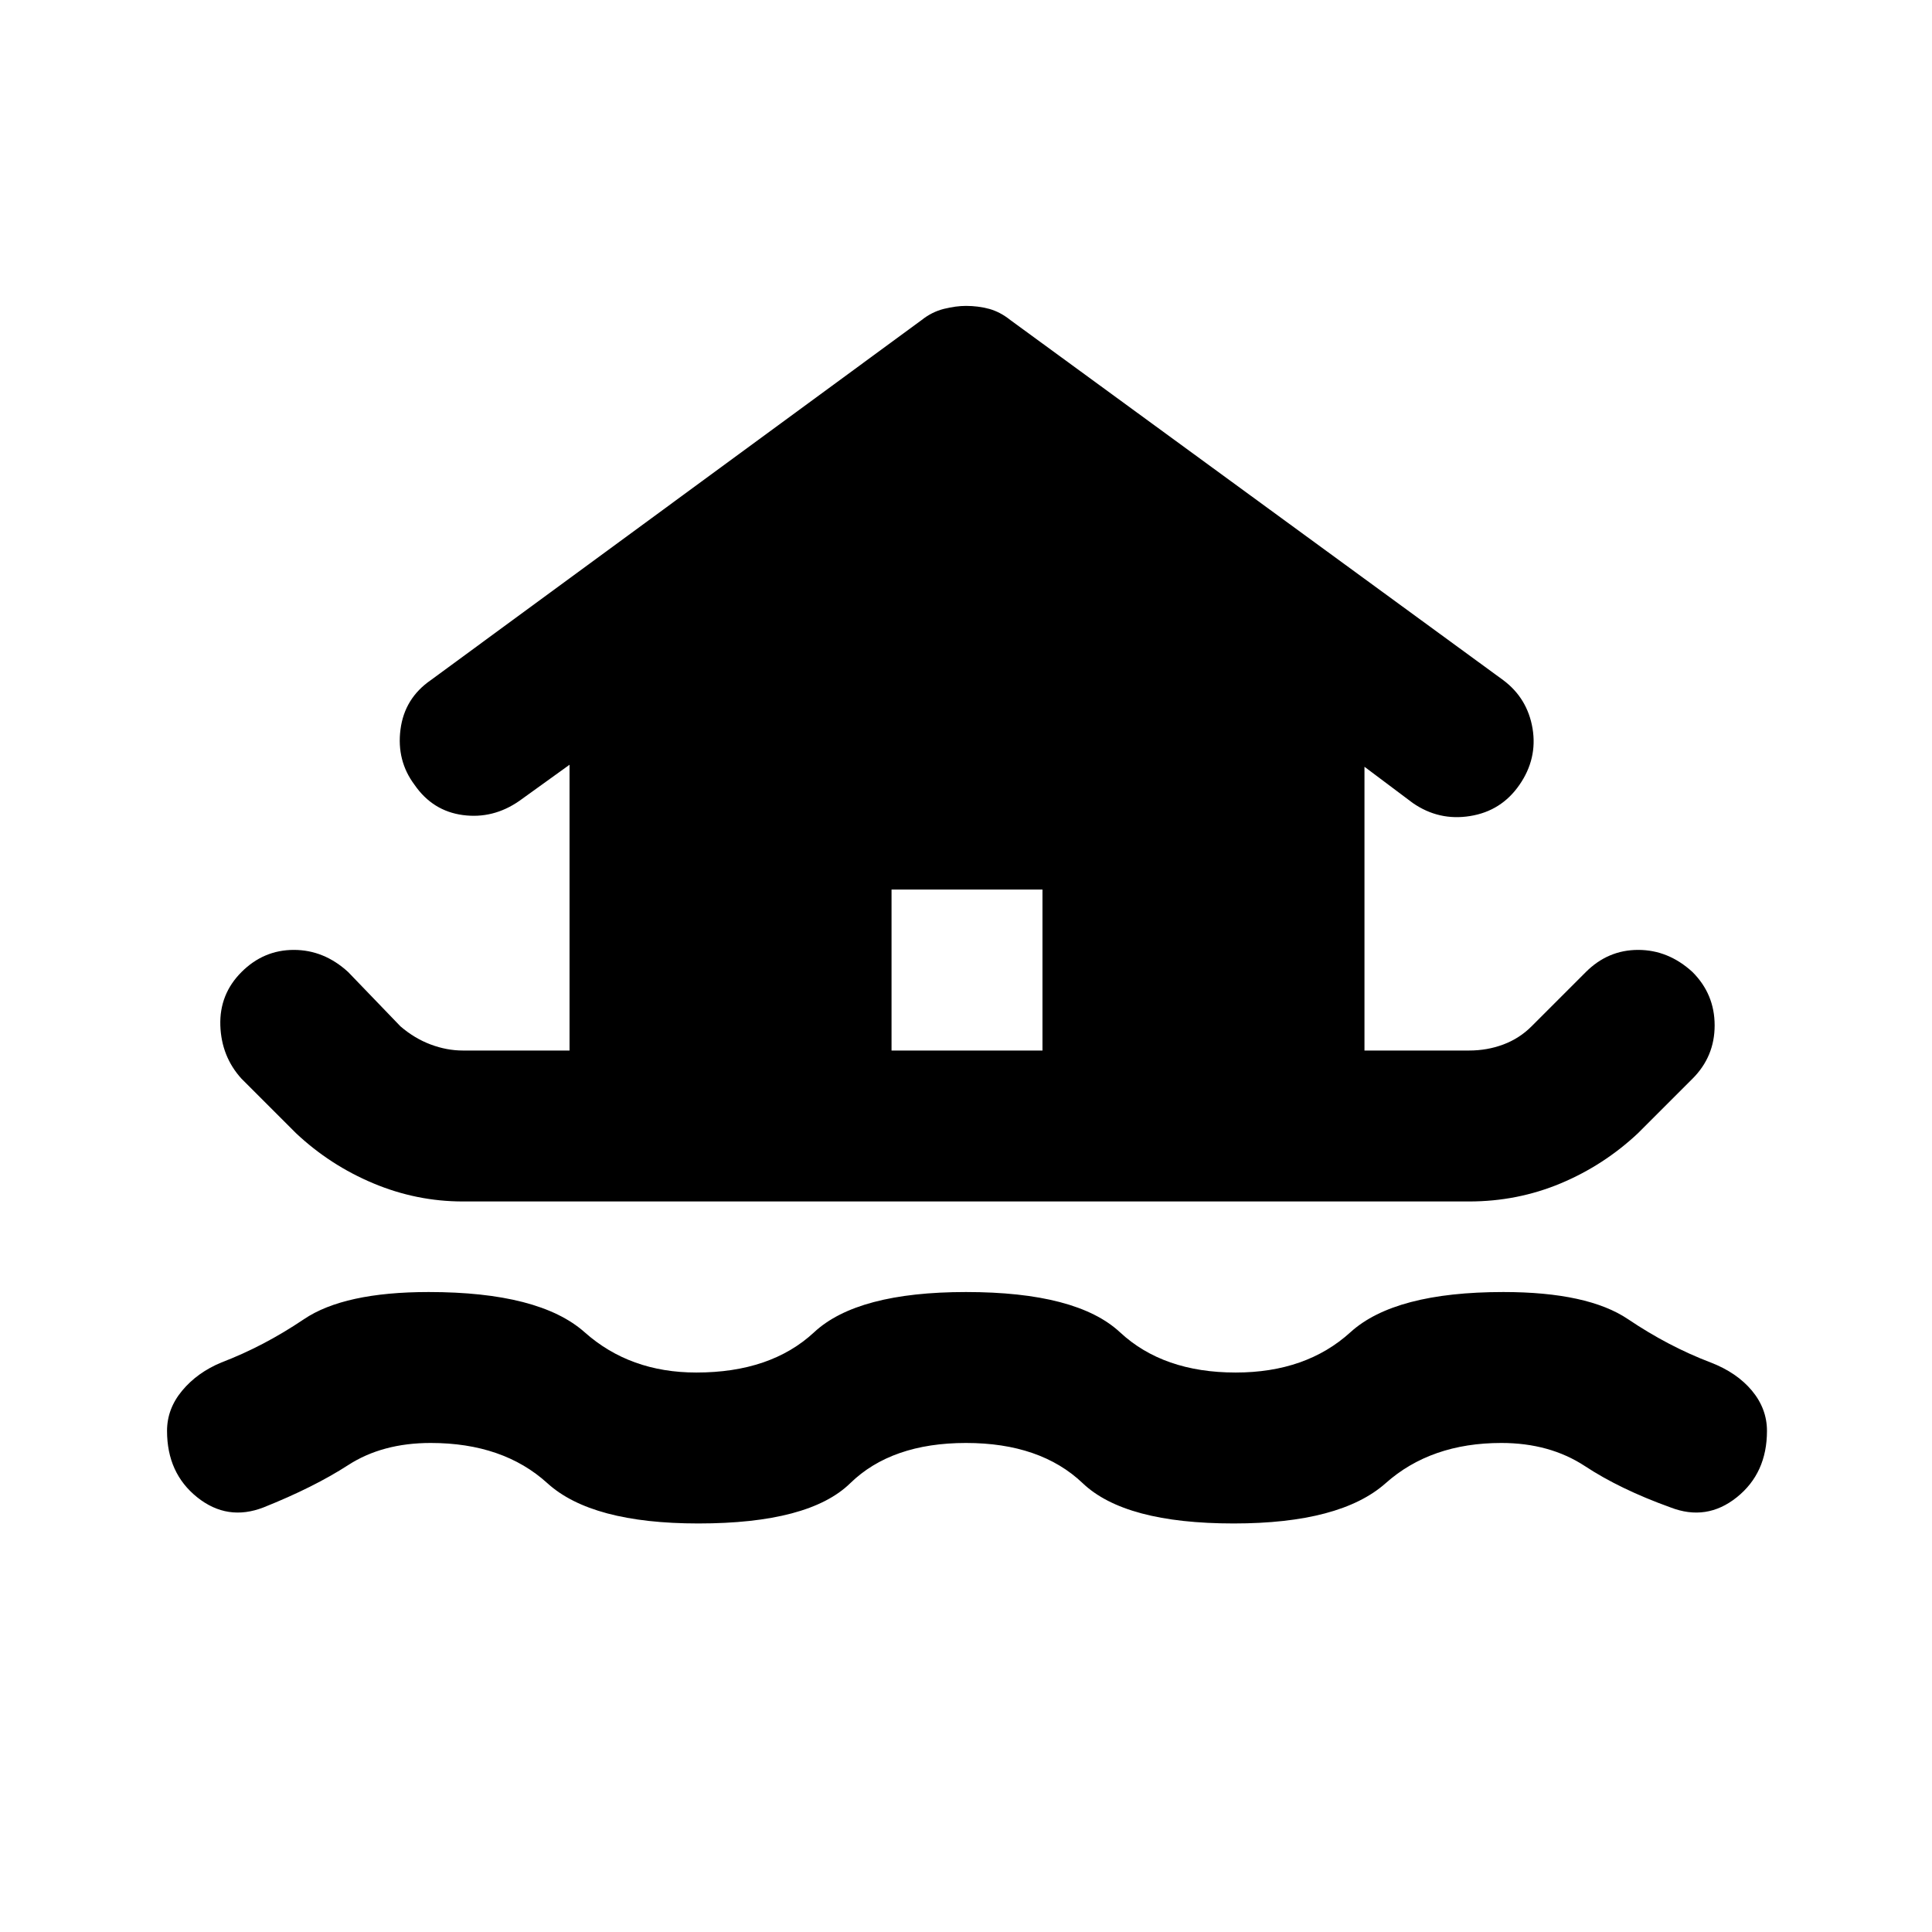 <svg xmlns="http://www.w3.org/2000/svg" height="24" width="24"><path d="M8.675 18.925q-1.325 0-1.875-.5t-1.45-.5q-.6 0-1.025.275-.425.275-1.05.525-.45.175-.825-.125-.375-.3-.375-.825 0-.275.188-.5.187-.225.487-.35.525-.2 1.025-.537.5-.338 1.55-.338 1.375 0 1.938.5.562.5 1.387.5.925 0 1.463-.5.537-.5 1.887-.5 1.375 0 1.913.5.537.5 1.437.5.875 0 1.425-.5t1.9-.5q1.05 0 1.55.338.5.337 1.025.537.325.125.513.35.187.225.187.5 0 .525-.375.825-.375.3-.825.125-.625-.225-1.062-.513-.438-.287-1.038-.287-.875 0-1.437.5-.563.5-1.888.5-1.35 0-1.875-.5-.525-.5-1.45-.5-.925 0-1.438.5-.512.5-1.887.5Zm-2.925-4q-.575 0-1.112-.225-.538-.225-.963-.625L3 13.4q-.25-.275-.263-.662-.012-.388.263-.663t.65-.275q.375 0 .675.275l.65.675q.175.15.375.225.2.075.4.075h1.325V9.5l-.625.45q-.325.225-.7.175-.375-.05-.6-.375-.225-.3-.175-.688.05-.387.375-.612l6.1-4.475q.125-.1.275-.138.15-.037.275-.037.15 0 .288.037.137.038.262.138l6.125 4.475q.3.225.363.6.062.375-.163.7-.225.325-.612.387-.388.063-.713-.162l-.6-.45v3.525h1.3q.225 0 .425-.075.2-.075.35-.225l.675-.675q.275-.275.65-.275t.675.275q.275.275.275.663 0 .387-.275.662l-.675.675q-.425.4-.962.625-.538.225-1.138.225Zm5.325-1.875h1.875v-2h-1.875Z"/></svg>